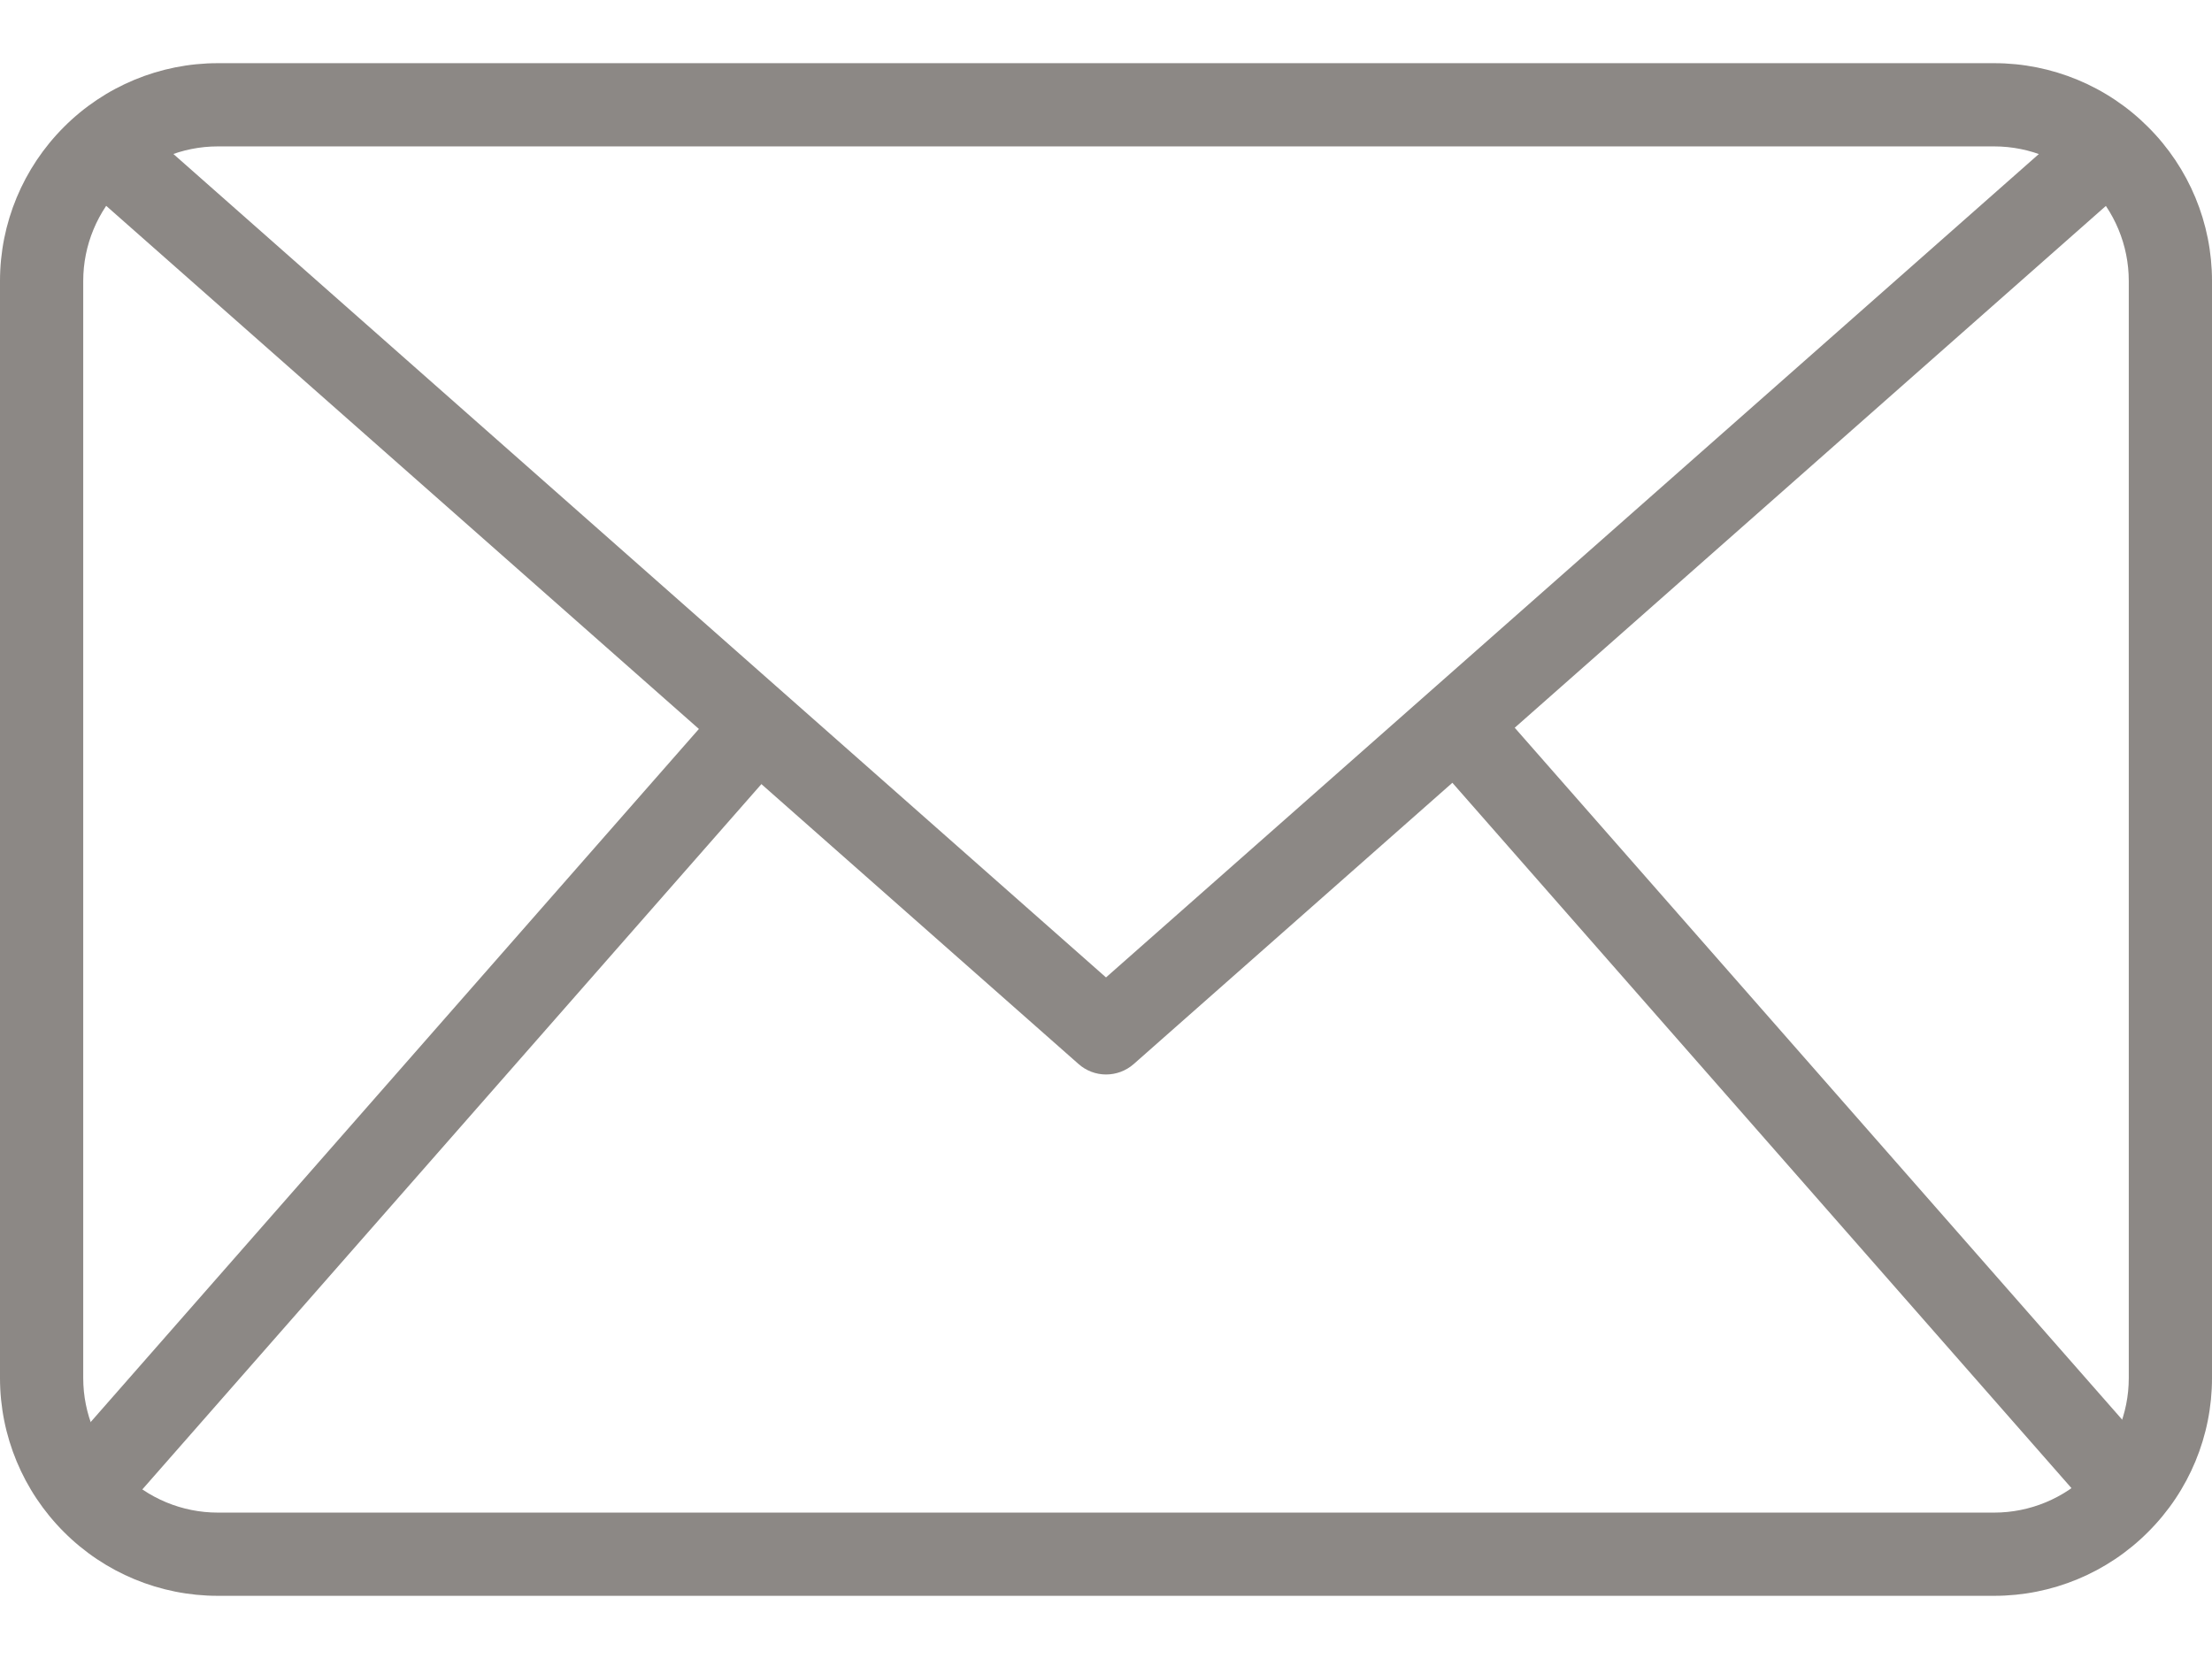 <svg width="16" height="12" viewBox="0 0 16 12" fill="none" xmlns="http://www.w3.org/2000/svg">
<g id="Group 12">
<path id="Vector" d="M14.425 11.543H1.575C1.158 11.543 0.757 11.377 0.462 11.081C0.167 10.786 0 10.386 0 9.968V2.032C0 1.614 0.167 1.214 0.462 0.919C0.757 0.623 1.158 0.457 1.575 0.457H14.425C14.842 0.457 15.243 0.623 15.538 0.919C15.834 1.214 16 1.614 16 2.032V9.968C16 10.386 15.834 10.786 15.538 11.081C15.243 11.377 14.842 11.543 14.425 11.543ZM1.575 1.059C1.317 1.059 1.07 1.162 0.887 1.344C0.705 1.527 0.602 1.774 0.602 2.032V9.968C0.602 10.226 0.705 10.473 0.887 10.656C1.07 10.838 1.317 10.941 1.575 10.941H14.425C14.683 10.941 14.93 10.838 15.113 10.656C15.295 10.473 15.398 10.226 15.398 9.968V2.032C15.398 1.774 15.295 1.527 15.113 1.344C14.93 1.162 14.683 1.059 14.425 1.059H1.575Z" fill="#8C8885"/>
<path id="Vector_2" d="M8 7.772C7.927 7.772 7.856 7.745 7.801 7.696L0.545 1.292L0.944 0.84L8 7.07L15.057 0.841L15.455 1.293L8.2 7.697C8.144 7.746 8.073 7.772 8 7.772Z" fill="#8C8885"/>
<path id="Vector_3" d="M0.382 10.598L5.256 5.044L5.709 5.442L0.835 10.995L0.382 10.598Z" fill="#8C8885"/>
<path id="Vector_4" d="M10.307 5.436L10.759 5.039L15.634 10.592L15.181 10.989L10.307 5.436Z" fill="#8C8885"/>
</g>
</svg>
